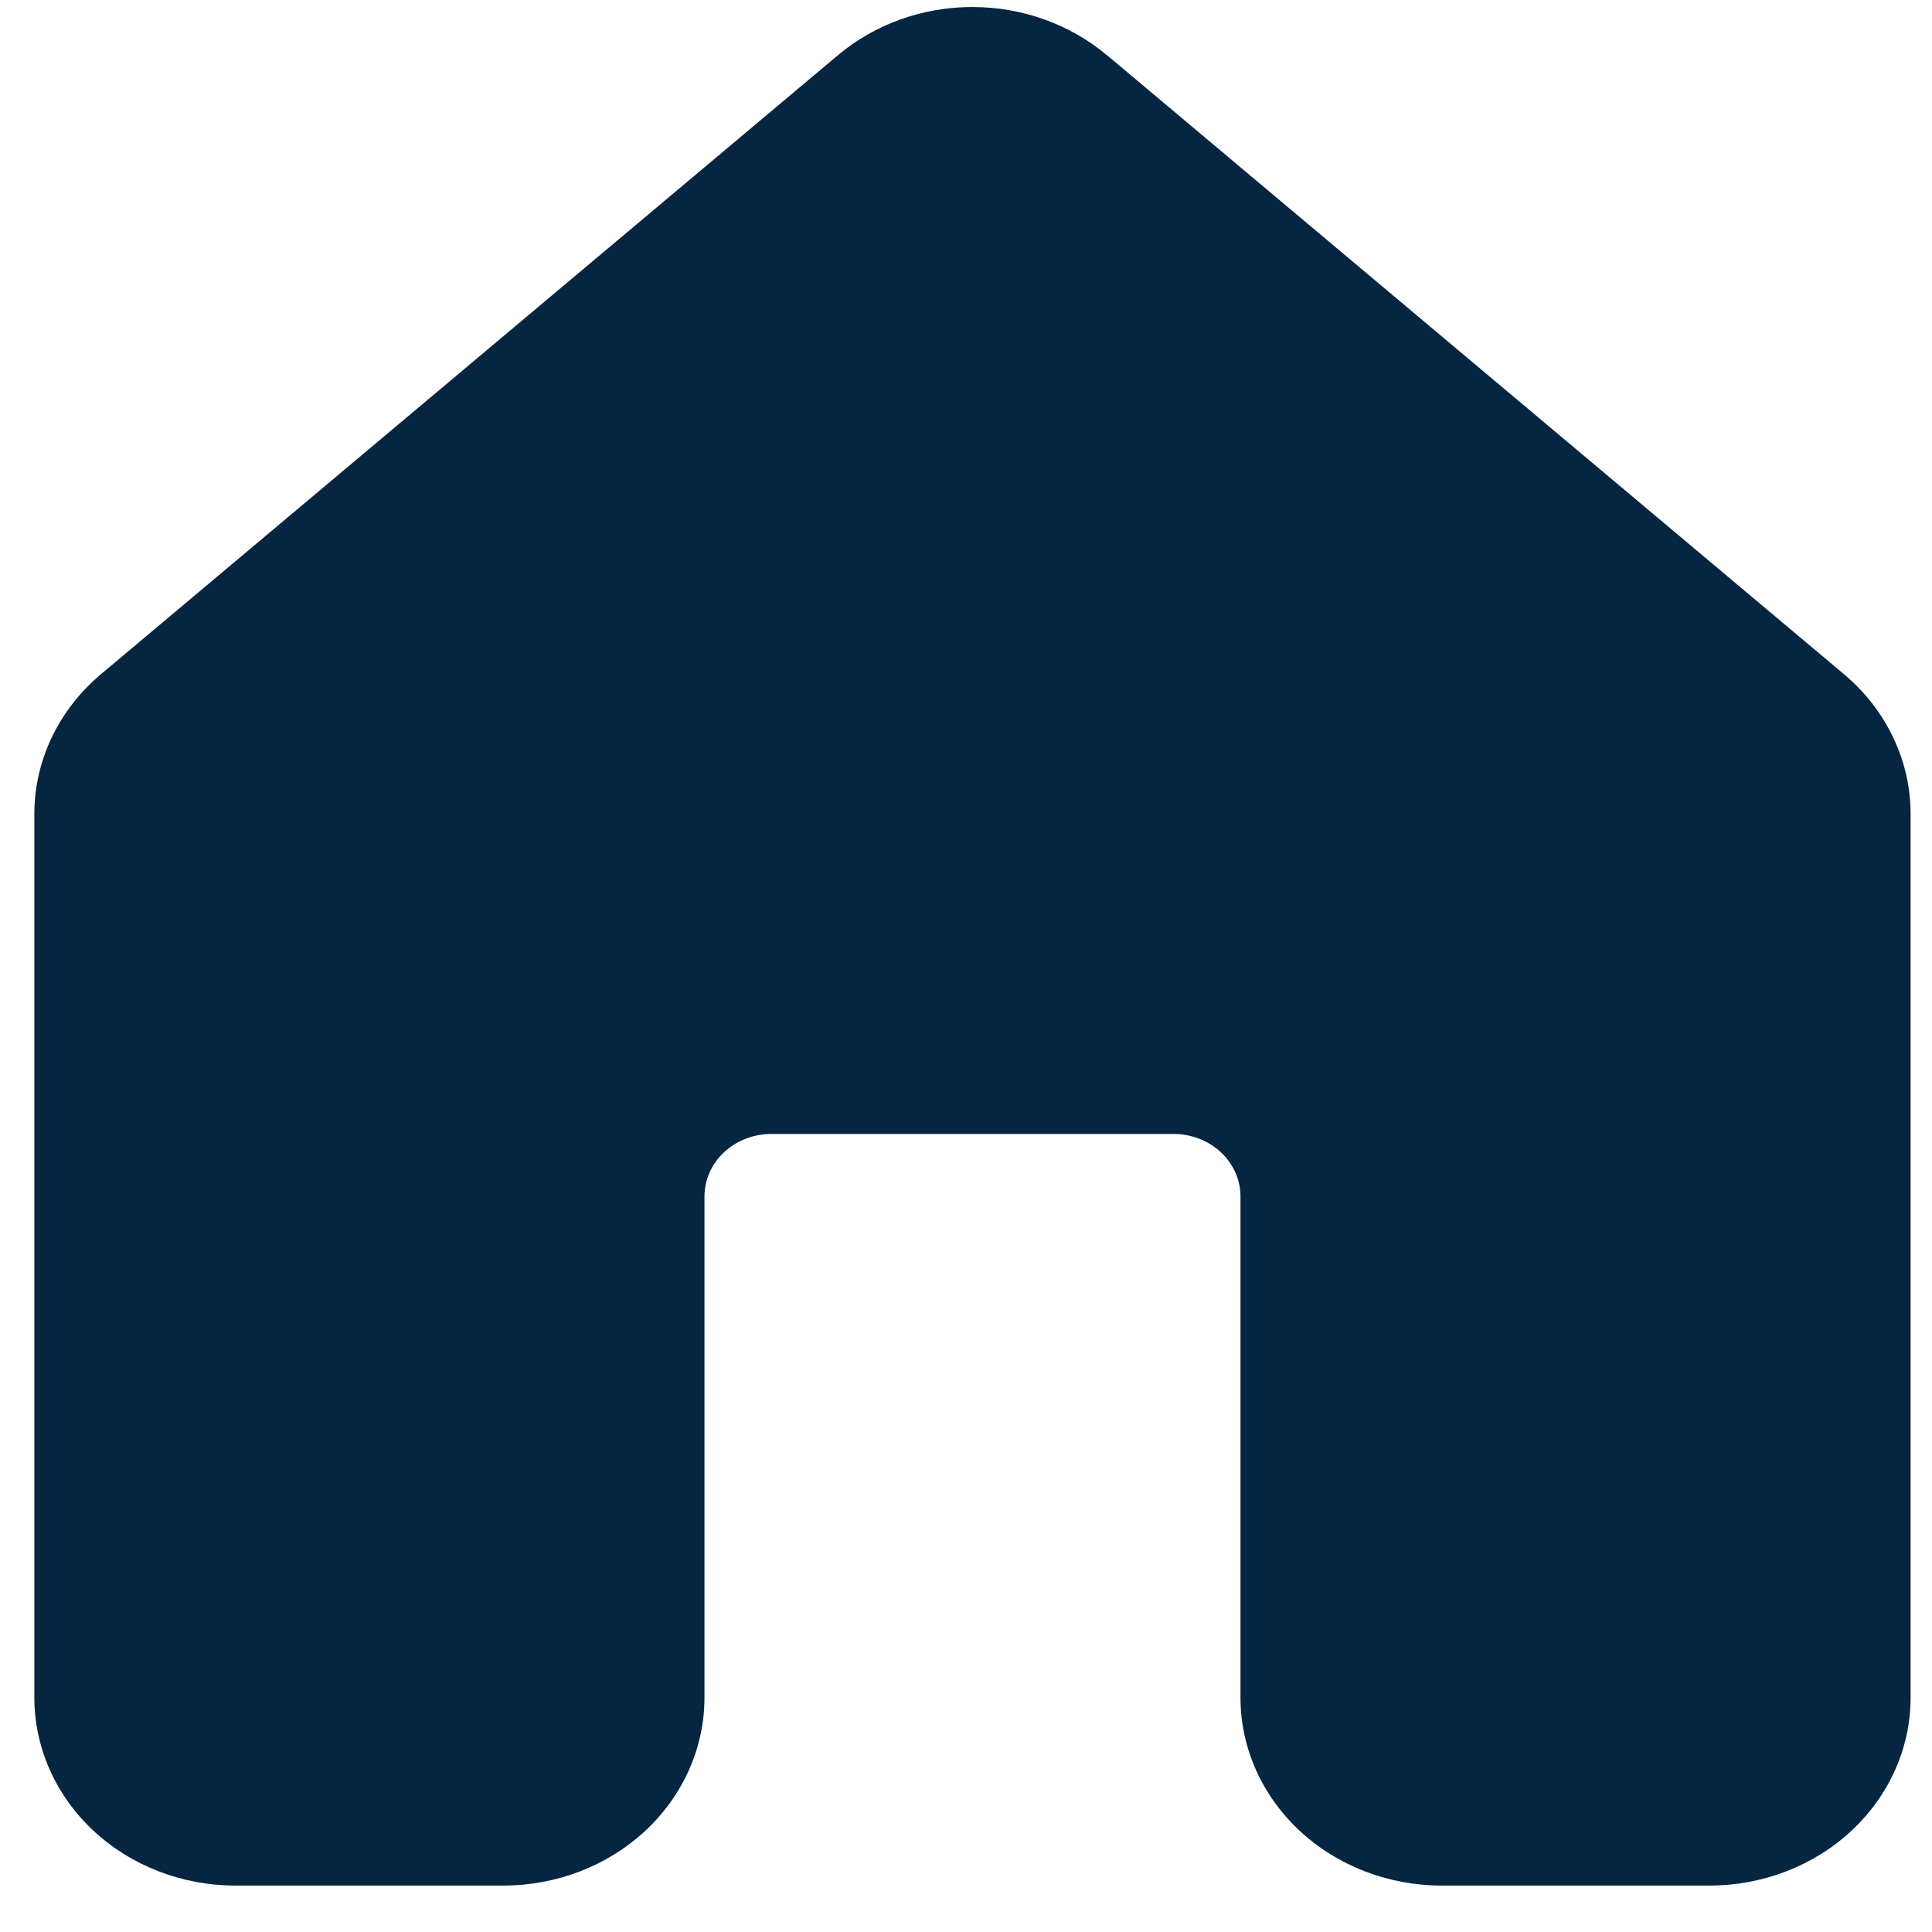 <svg width="27" height="27" viewBox="0 0 27 27" fill="none" xmlns="http://www.w3.org/2000/svg">
<path d="M15.467 0.77C14.951 0.337 14.283 0.098 13.589 0.098C12.896 0.098 12.227 0.337 11.712 0.77L1.411 9.422C1.118 9.668 0.884 9.969 0.723 10.306C0.563 10.642 0.48 11.006 0.48 11.374V23.725C0.48 24.421 0.776 25.089 1.303 25.582C1.83 26.074 2.544 26.351 3.289 26.351H7.035C7.78 26.351 8.495 26.074 9.022 25.582C9.549 25.089 9.845 24.421 9.845 23.725V16.722C9.845 16.49 9.943 16.267 10.119 16.103C10.294 15.939 10.533 15.847 10.781 15.847H16.4C16.648 15.847 16.886 15.939 17.062 16.103C17.238 16.267 17.336 16.49 17.336 16.722V23.725C17.336 24.421 17.632 25.089 18.159 25.582C18.686 26.074 19.401 26.351 20.146 26.351H23.892C24.637 26.351 25.351 26.074 25.878 25.582C26.405 25.089 26.701 24.421 26.701 23.725V11.374C26.701 11.006 26.618 10.642 26.457 10.306C26.297 9.969 26.063 9.668 25.77 9.422L15.469 0.77H15.467Z" fill="#062540"/>
</svg>
